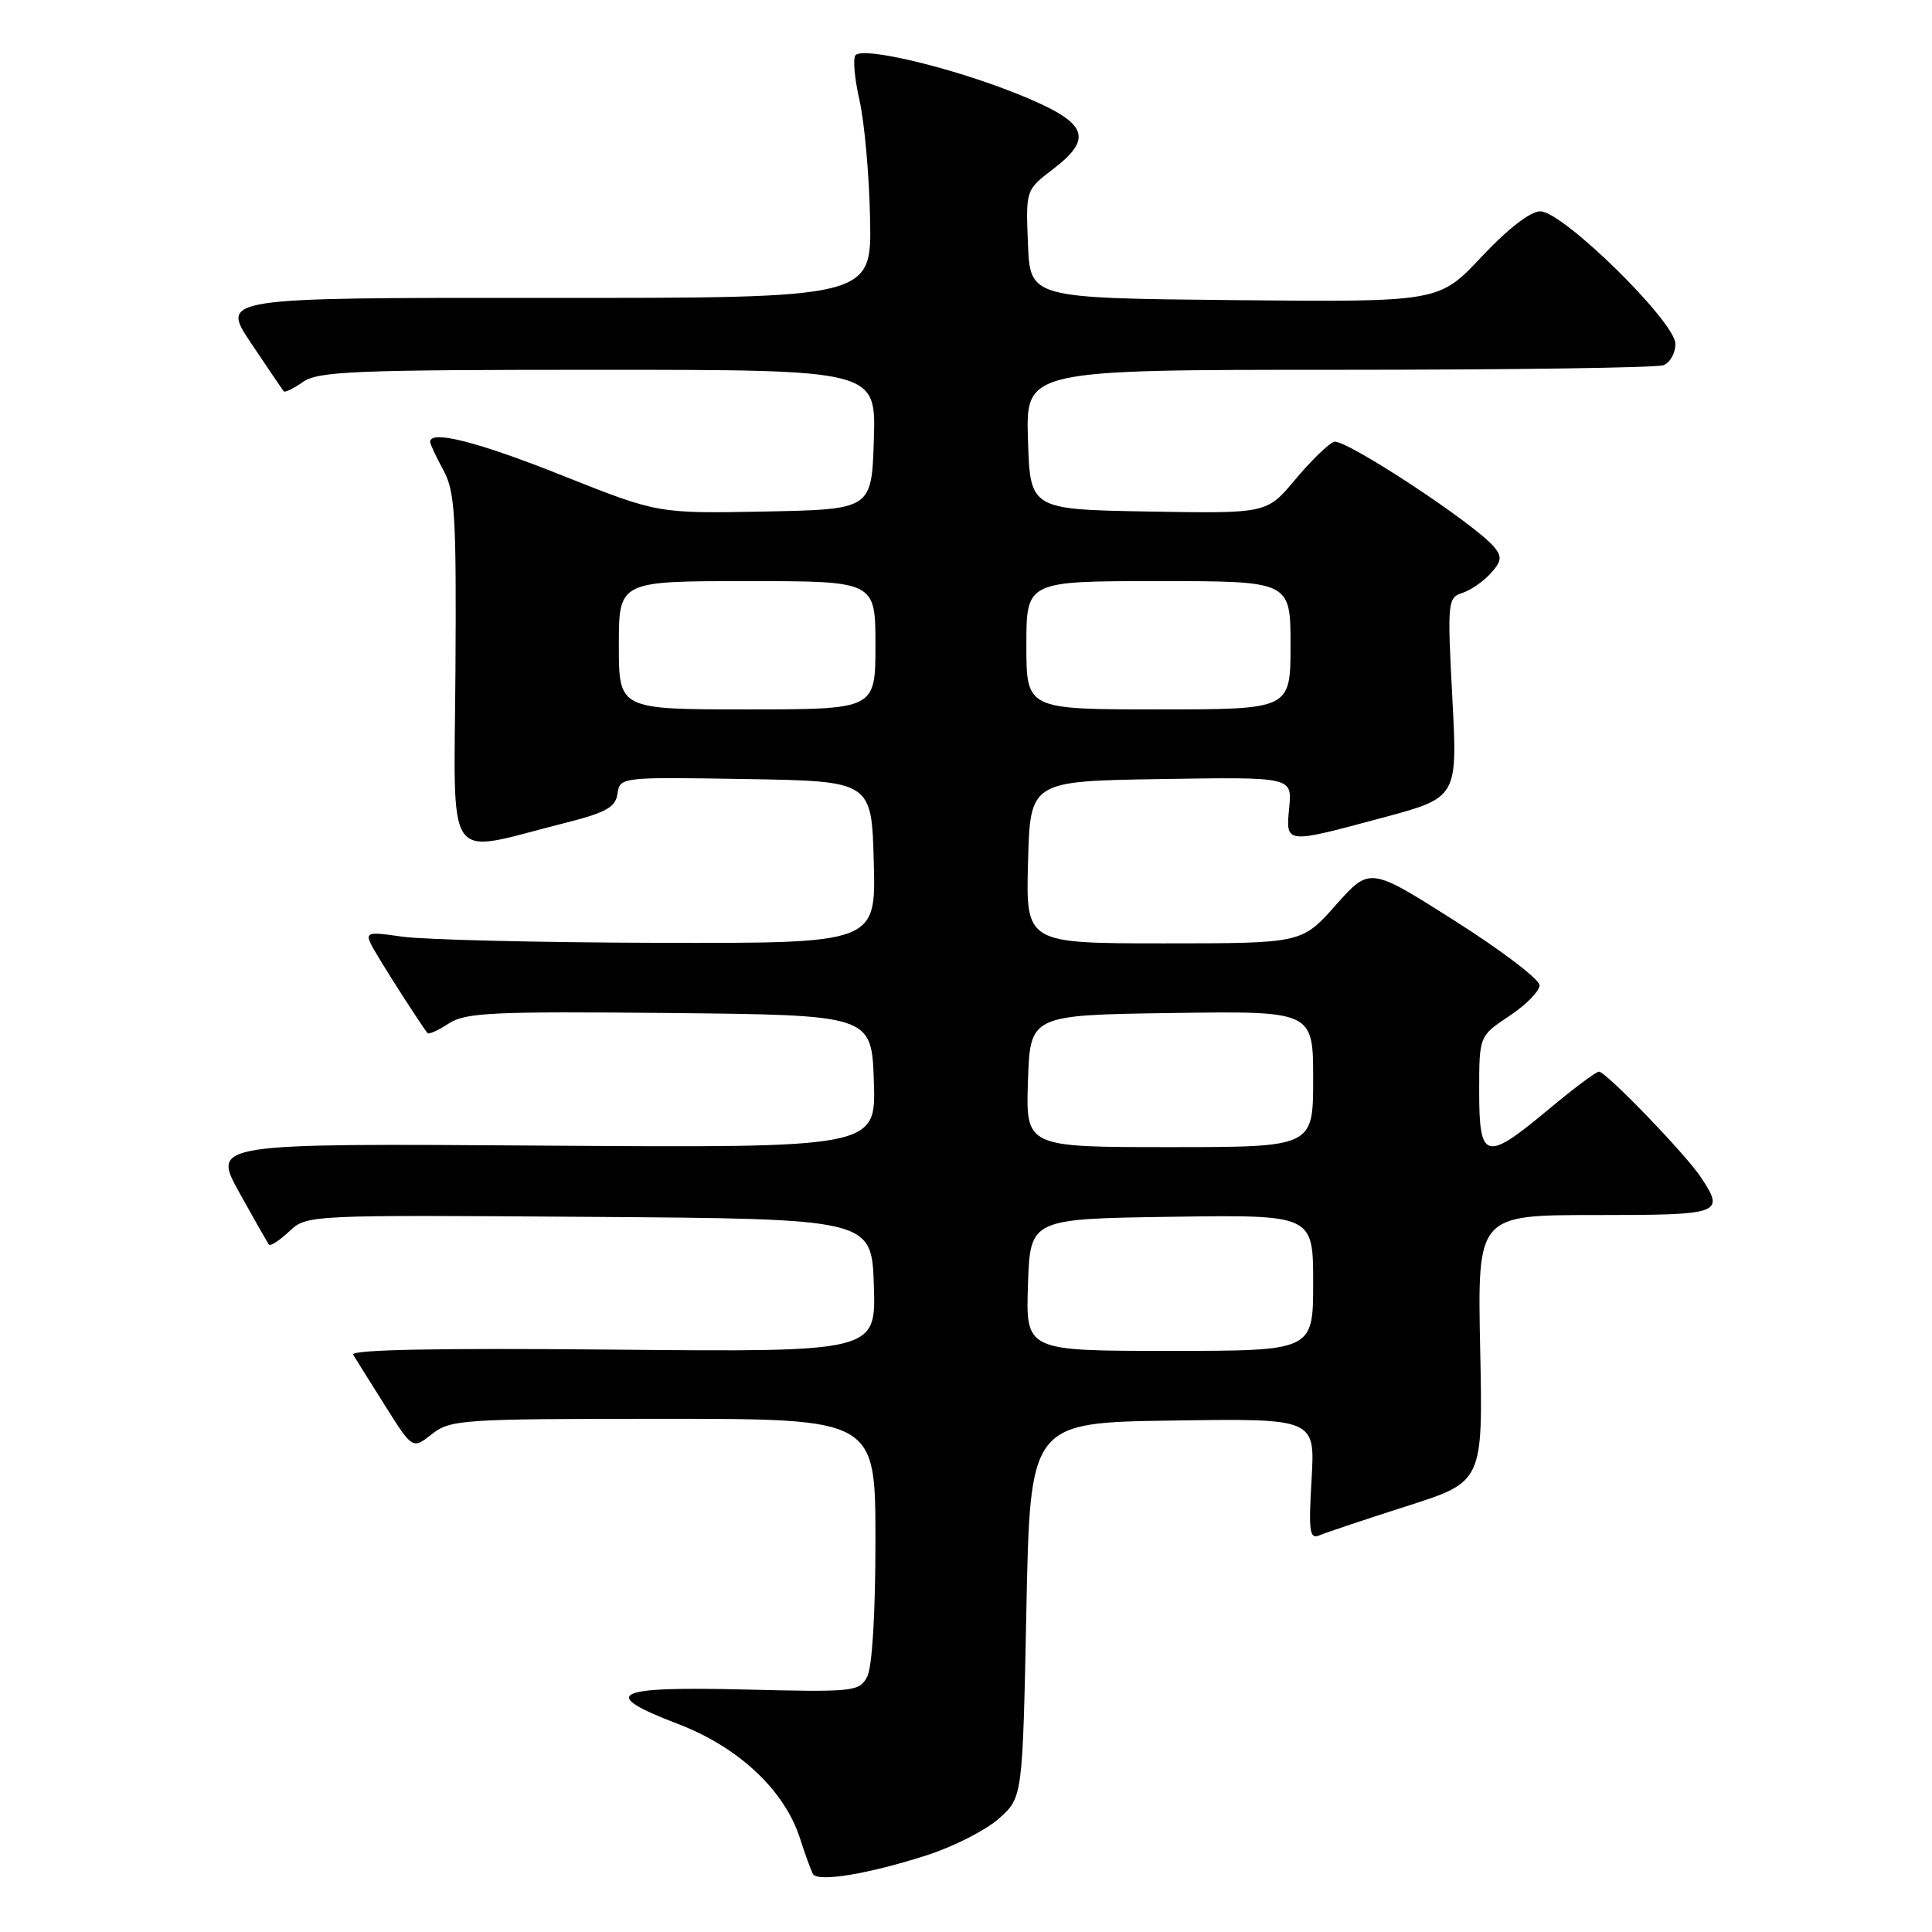 <?xml version="1.0" encoding="UTF-8" standalone="no"?>
<!DOCTYPE svg PUBLIC "-//W3C//DTD SVG 1.1//EN" "http://www.w3.org/Graphics/SVG/1.1/DTD/svg11.dtd" >
<svg xmlns="http://www.w3.org/2000/svg" xmlns:xlink="http://www.w3.org/1999/xlink" version="1.1" viewBox="0 0 256 256">
 <g >
 <path fill="currentColor"
d=" M 122.87 245.81 C 126.37 244.68 130.65 242.50 132.37 240.96 C 135.50 238.17 135.50 238.17 136.00 213.33 C 136.50 188.50 136.50 188.50 155.38 188.23 C 174.26 187.95 174.26 187.95 173.79 196.02 C 173.38 203.11 173.52 204.01 174.91 203.41 C 175.79 203.04 181.00 201.30 186.50 199.54 C 196.50 196.34 196.50 196.34 196.13 178.67 C 195.77 161.00 195.77 161.00 211.38 161.00 C 228.17 161.00 228.60 160.85 225.36 155.97 C 223.29 152.87 212.80 142.00 211.87 142.00 C 211.49 142.00 208.48 144.25 205.19 147.00 C 196.84 153.97 196.00 153.76 196.00 144.63 C 196.00 137.27 196.00 137.27 200.00 134.62 C 202.20 133.16 204.00 131.33 204.00 130.55 C 204.00 129.78 198.94 125.92 192.75 122.00 C 181.50 114.86 181.50 114.86 177.00 119.93 C 172.50 125.00 172.50 125.00 154.22 125.00 C 135.93 125.00 135.93 125.00 136.22 114.25 C 136.50 103.50 136.50 103.50 153.86 103.23 C 171.21 102.95 171.21 102.95 170.83 106.98 C 170.36 111.87 170.18 111.85 183.24 108.34 C 193.14 105.68 193.14 105.68 192.44 92.45 C 191.77 79.78 191.83 79.19 193.74 78.58 C 194.84 78.23 196.53 77.07 197.51 75.99 C 198.97 74.38 199.05 73.77 197.99 72.49 C 195.42 69.39 178.11 58.02 176.75 58.54 C 175.99 58.84 173.67 61.09 171.61 63.56 C 167.86 68.05 167.86 68.05 152.18 67.78 C 136.50 67.50 136.50 67.50 136.21 58.25 C 135.92 49.00 135.92 49.00 177.38 49.00 C 200.18 49.00 219.55 48.73 220.42 48.39 C 221.29 48.06 222.00 46.79 222.00 45.57 C 222.00 42.64 207.08 28.00 204.10 28.00 C 202.79 28.00 199.80 30.31 196.32 34.02 C 190.68 40.03 190.68 40.03 163.59 39.77 C 136.50 39.50 136.50 39.50 136.21 32.33 C 135.92 25.17 135.92 25.17 139.51 22.43 C 145.10 18.16 144.10 16.14 134.50 12.32 C 125.85 8.89 114.48 6.19 113.37 7.30 C 112.99 7.68 113.22 10.35 113.88 13.24 C 114.54 16.13 115.18 23.22 115.29 29.00 C 115.50 39.50 115.50 39.50 72.36 39.47 C 29.23 39.45 29.23 39.45 33.27 45.47 C 35.49 48.79 37.44 51.66 37.59 51.85 C 37.74 52.05 38.90 51.48 40.16 50.60 C 42.16 49.20 47.11 49.00 79.26 49.00 C 116.08 49.00 116.08 49.00 115.79 58.25 C 115.50 67.50 115.50 67.50 101.33 67.78 C 87.17 68.05 87.17 68.05 74.57 63.03 C 63.34 58.55 57.00 56.93 57.00 58.55 C 57.00 58.85 57.79 60.54 58.75 62.30 C 60.29 65.11 60.48 68.32 60.35 88.82 C 60.18 115.25 58.70 113.12 74.50 109.14 C 80.30 107.68 81.56 107.00 81.82 105.17 C 82.14 102.97 82.27 102.95 98.82 103.23 C 115.50 103.50 115.50 103.50 115.78 114.25 C 116.07 125.00 116.07 125.00 87.28 124.93 C 71.45 124.89 56.15 124.52 53.28 124.11 C 48.06 123.37 48.06 123.37 50.21 126.93 C 52.04 129.99 55.70 135.64 56.64 136.89 C 56.81 137.10 58.07 136.53 59.46 135.62 C 61.67 134.17 65.25 134.00 88.74 134.23 C 115.50 134.50 115.50 134.50 115.79 143.30 C 116.08 152.10 116.08 152.10 72.09 151.80 C 28.11 151.50 28.11 151.50 31.70 158.00 C 33.68 161.57 35.45 164.69 35.65 164.92 C 35.85 165.15 37.05 164.36 38.33 163.16 C 40.65 160.98 40.81 160.98 78.08 161.24 C 115.50 161.50 115.50 161.50 115.79 170.33 C 116.08 179.16 116.08 179.16 81.13 178.83 C 58.02 178.61 46.39 178.84 46.79 179.50 C 47.13 180.05 49.03 183.10 51.03 186.27 C 54.67 192.05 54.67 192.05 57.24 190.02 C 59.69 188.10 61.22 188.00 87.91 188.00 C 116.00 188.00 116.00 188.00 116.00 204.07 C 116.00 213.84 115.57 220.94 114.90 222.19 C 113.85 224.15 113.11 224.23 98.74 223.87 C 81.14 223.44 79.28 224.40 89.88 228.45 C 97.87 231.51 103.94 237.20 106.00 243.58 C 106.69 245.74 107.47 247.87 107.73 248.32 C 108.37 249.43 115.12 248.31 122.87 245.81 Z  M 136.21 170.25 C 136.50 161.50 136.50 161.50 155.25 161.23 C 174.00 160.96 174.00 160.96 174.00 169.98 C 174.00 179.00 174.00 179.00 154.96 179.00 C 135.92 179.00 135.92 179.00 136.21 170.25 Z  M 136.21 143.25 C 136.50 134.50 136.50 134.50 155.25 134.23 C 174.00 133.96 174.00 133.96 174.00 142.98 C 174.00 152.00 174.00 152.00 154.96 152.00 C 135.92 152.00 135.92 152.00 136.21 143.25 Z  M 82.00 85.50 C 82.00 77.00 82.00 77.00 99.00 77.00 C 116.00 77.00 116.00 77.00 116.00 85.50 C 116.00 94.00 116.00 94.00 99.00 94.00 C 82.00 94.00 82.00 94.00 82.00 85.50 Z  M 136.00 85.50 C 136.00 77.00 136.00 77.00 153.50 77.00 C 171.00 77.00 171.00 77.00 171.00 85.50 C 171.00 94.00 171.00 94.00 153.50 94.00 C 136.00 94.00 136.00 94.00 136.00 85.50 Z "/>
</g>
</svg>